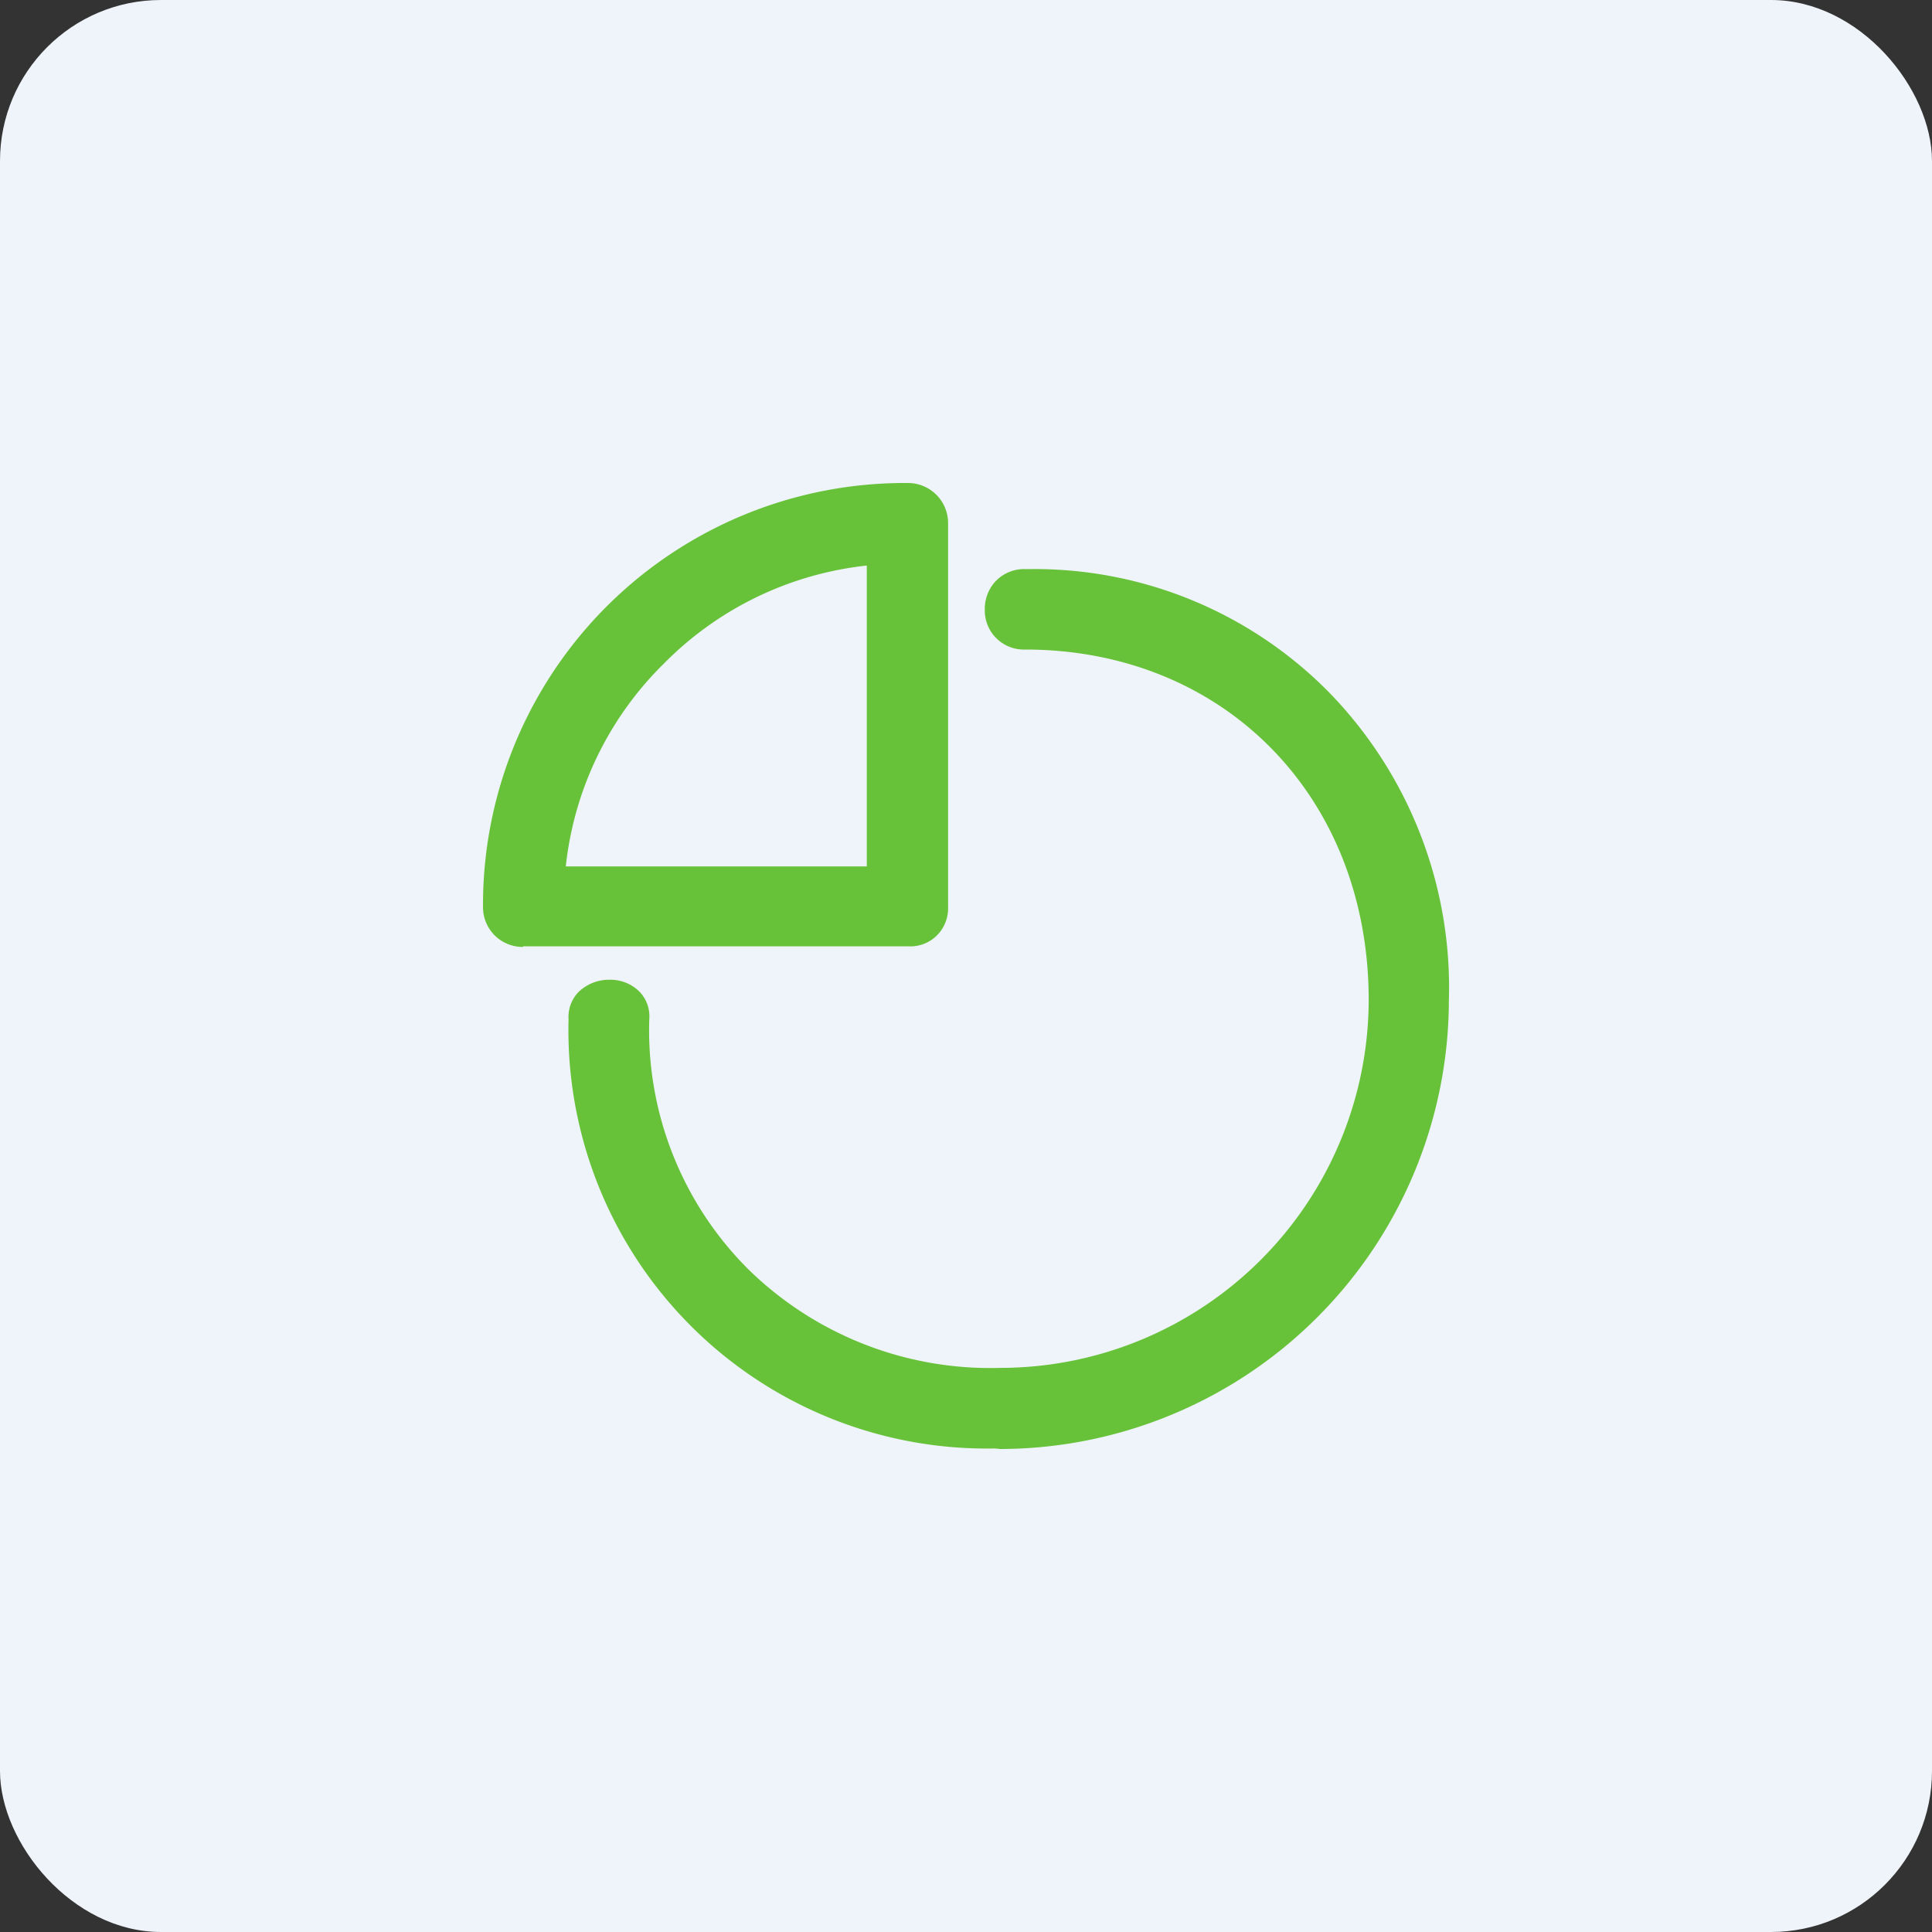 <svg xmlns="http://www.w3.org/2000/svg" width="60" height="60" viewBox="0 0 60 60">
  <rect x="0" y="0" width="60" height="60" fill="#333333" stroke="none"/>
  <g id="组_6609" data-name="组 6609" transform="translate(-556 -259)">
    <rect id="矩形_6770" data-name="矩形 6770" width="60" height="60" rx="5" transform="translate(556 259)" fill="#eff4fa"/>
    <path id="路径_14255" data-name="路径 14255" d="M16.065,29.985A12.993,12.993,0,0,1,2.913,16.657a1.117,1.117,0,0,1,.3-.84,1.363,1.363,0,0,1,.961-.39,1.279,1.279,0,0,1,.961.39,1.107,1.107,0,0,1,.285.84A10.486,10.486,0,0,0,8.5,24.423a10.74,10.74,0,0,0,7.822,3.058,11.448,11.448,0,0,0,11.44-11.424c0-6.312-4.489-10.885-10.675-10.885A1.212,1.212,0,0,1,15.84,3.928a1.254,1.254,0,0,1,.315-.855,1.224,1.224,0,0,1,.931-.4h.21A12.824,12.824,0,0,1,26.529,6.5a13.136,13.136,0,0,1,3.723,9.58A13.958,13.958,0,0,1,16.305,30,1.141,1.141,0,0,0,16.065,29.985ZM1.5,14.408A1.233,1.233,0,0,1,.256,13.163,13.1,13.1,0,0,1,13.438,0,1.246,1.246,0,0,1,14.7,1.244v11.9a1.245,1.245,0,0,1-.045.39,1.171,1.171,0,0,1-1.2.855H1.5Zm10.675-2.5V2.564a10.413,10.413,0,0,0-6.3,3.043,10.387,10.387,0,0,0-3.048,6.3Z" transform="translate(570.744 274)" fill="#67C23A"/>
  </g>
</svg>
